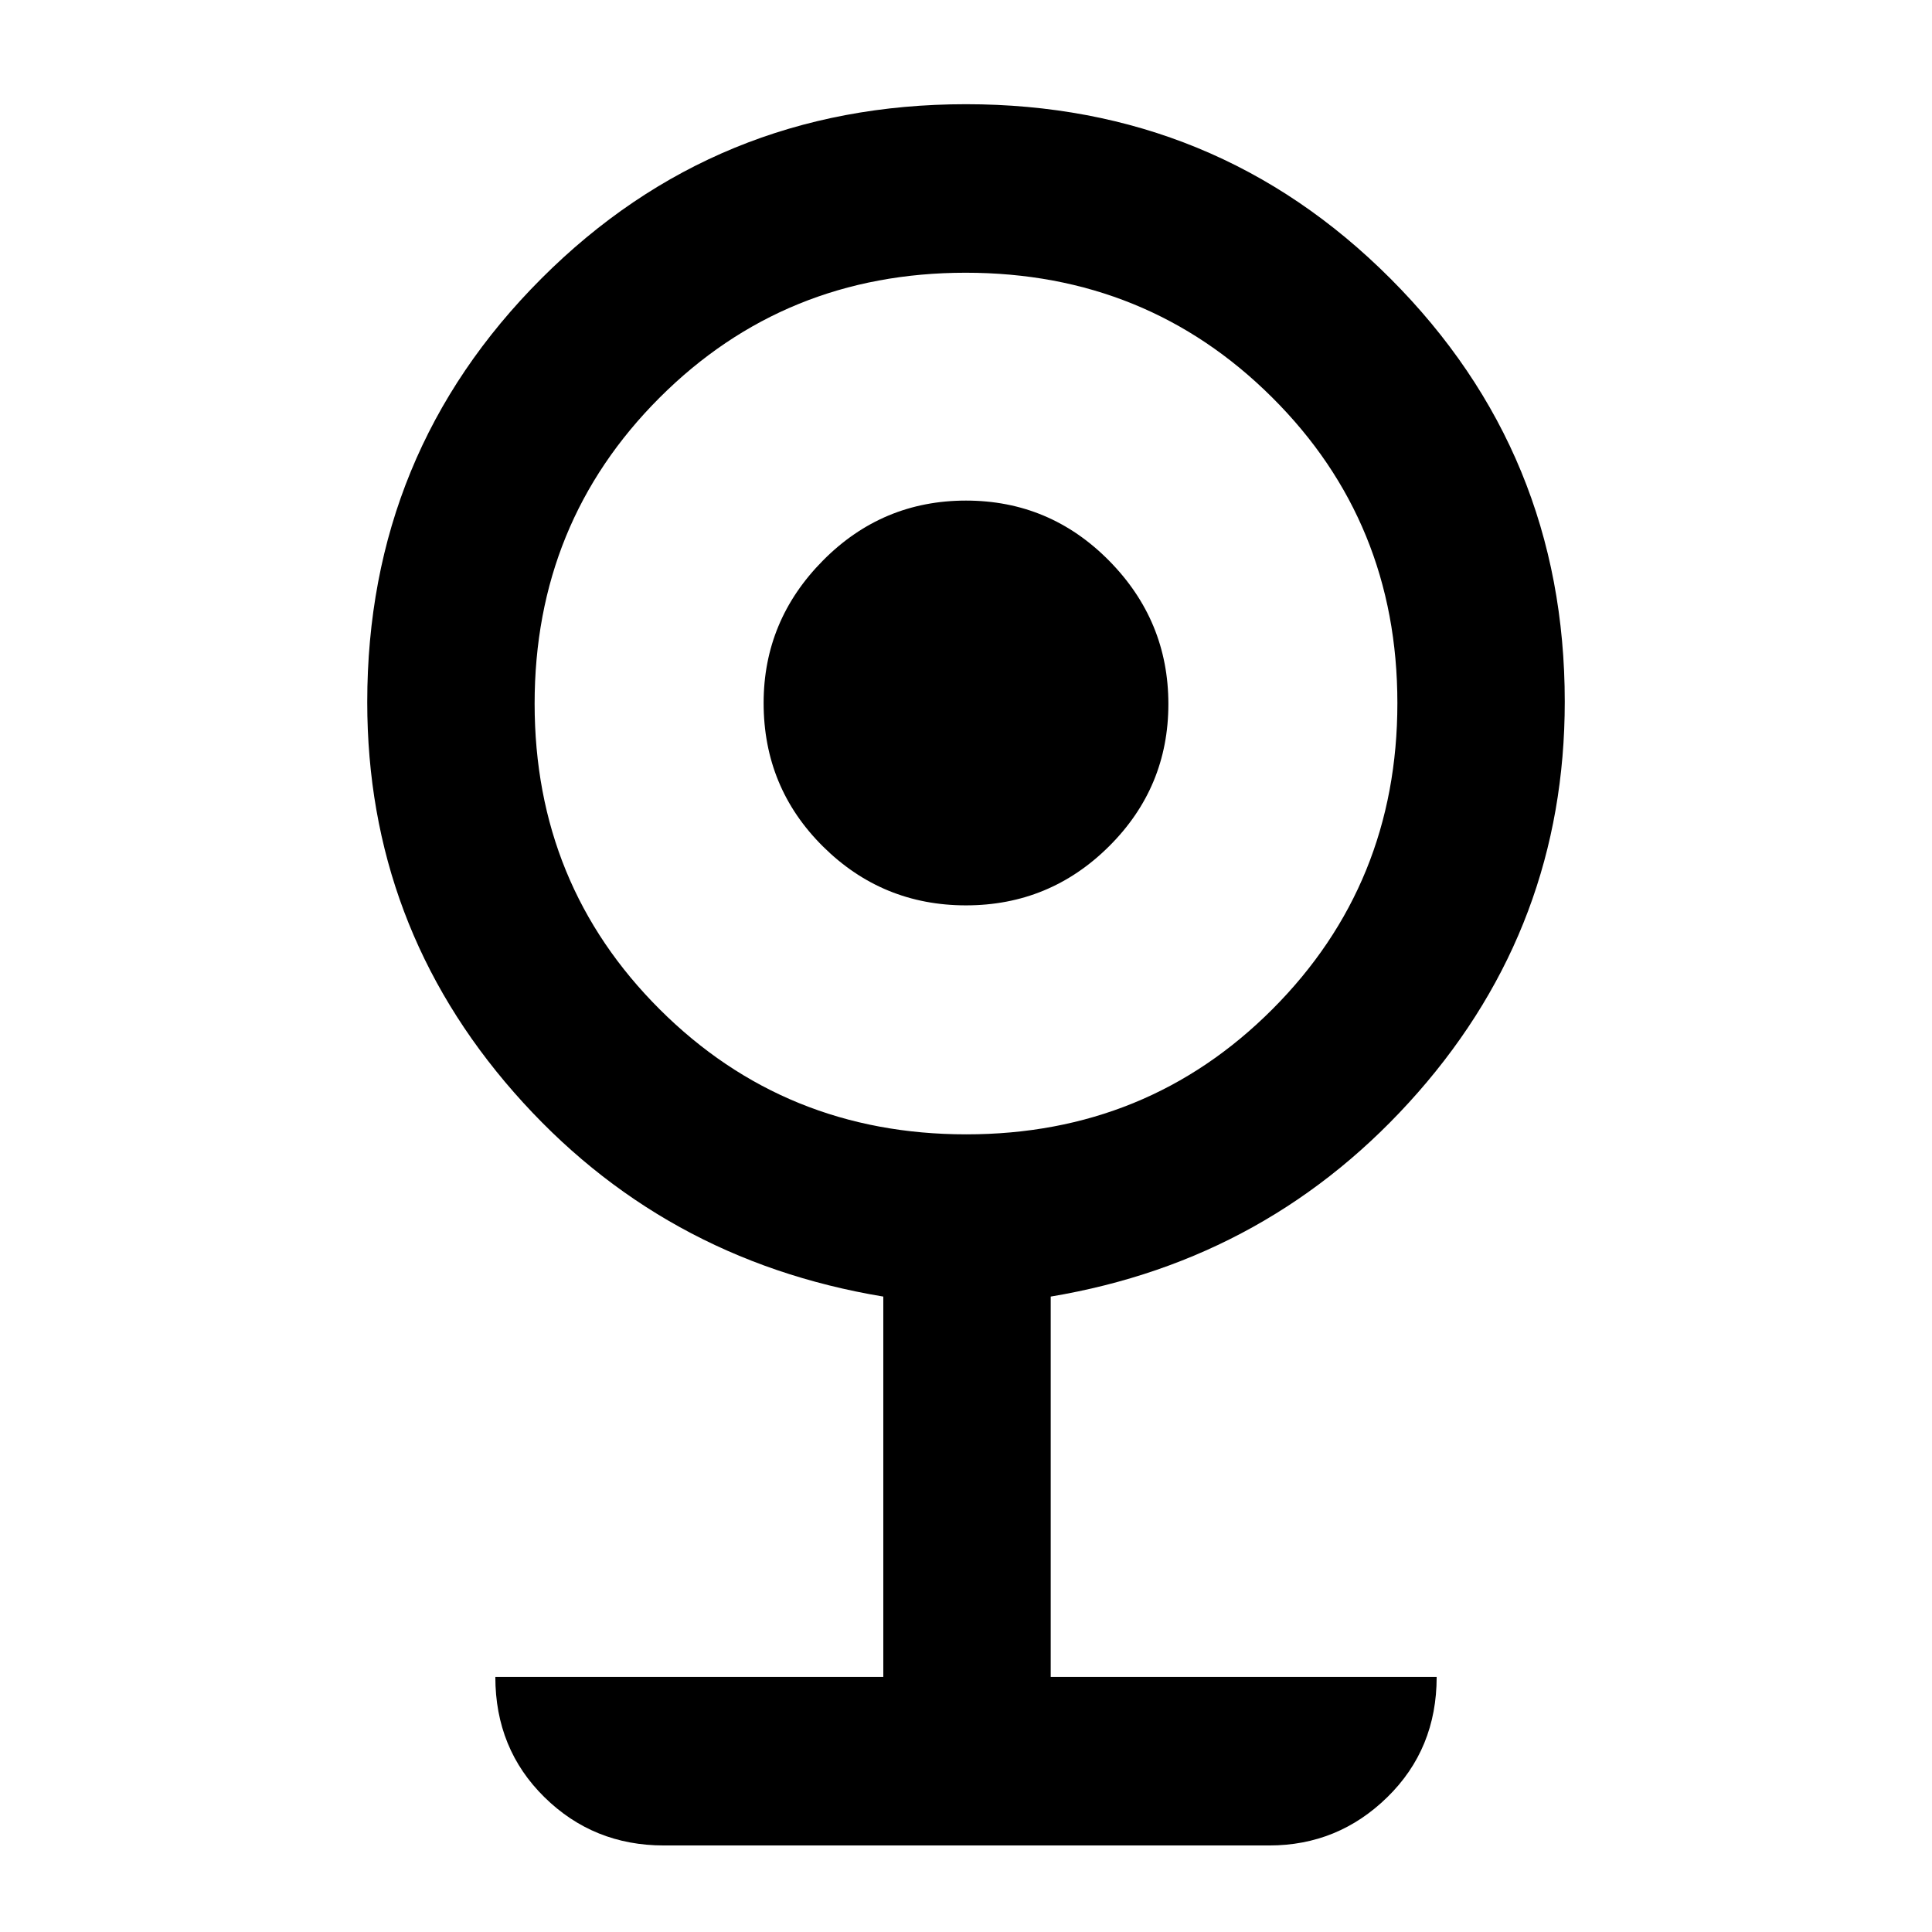 <svg xmlns="http://www.w3.org/2000/svg" height="48" viewBox="0 -960 960 960" width="48"><path d="M329.87-43q-34.97 0-59.35-23.99-24.39-23.99-24.39-59.75h192.78v-189Q328.33-334.07 255.4-417.2q-72.92-83.14-72.92-193.93 0-123.89 86.56-210.49 86.56-86.6 210.96-86.6t210.96 86.71q86.56 86.7 86.56 210.18 0 110.99-72.92 194.13-72.93 83.13-182.51 101.46v189h191.78q0 35.76-24.52 59.75Q664.84-43 630.7-43H329.87Zm150.28-353.35q90.02 0 152.11-62.18 62.09-62.18 62.09-152.12t-62.24-151.88q-62.23-61.95-152.26-61.95-90.02 0-152.11 62.09-62.09 62.1-62.09 152.04t62.24 151.97q62.23 62.03 152.26 62.03ZM480-510.13q-41.57 0-71.07-29.26-29.49-29.27-29.49-71.31 0-41.01 29.49-70.79 29.5-29.77 71.07-29.77 41.57 0 71.07 29.84 29.49 29.85 29.49 71.24 0 41.4-29.49 70.72-29.5 29.33-71.07 29.33Z"/></svg>